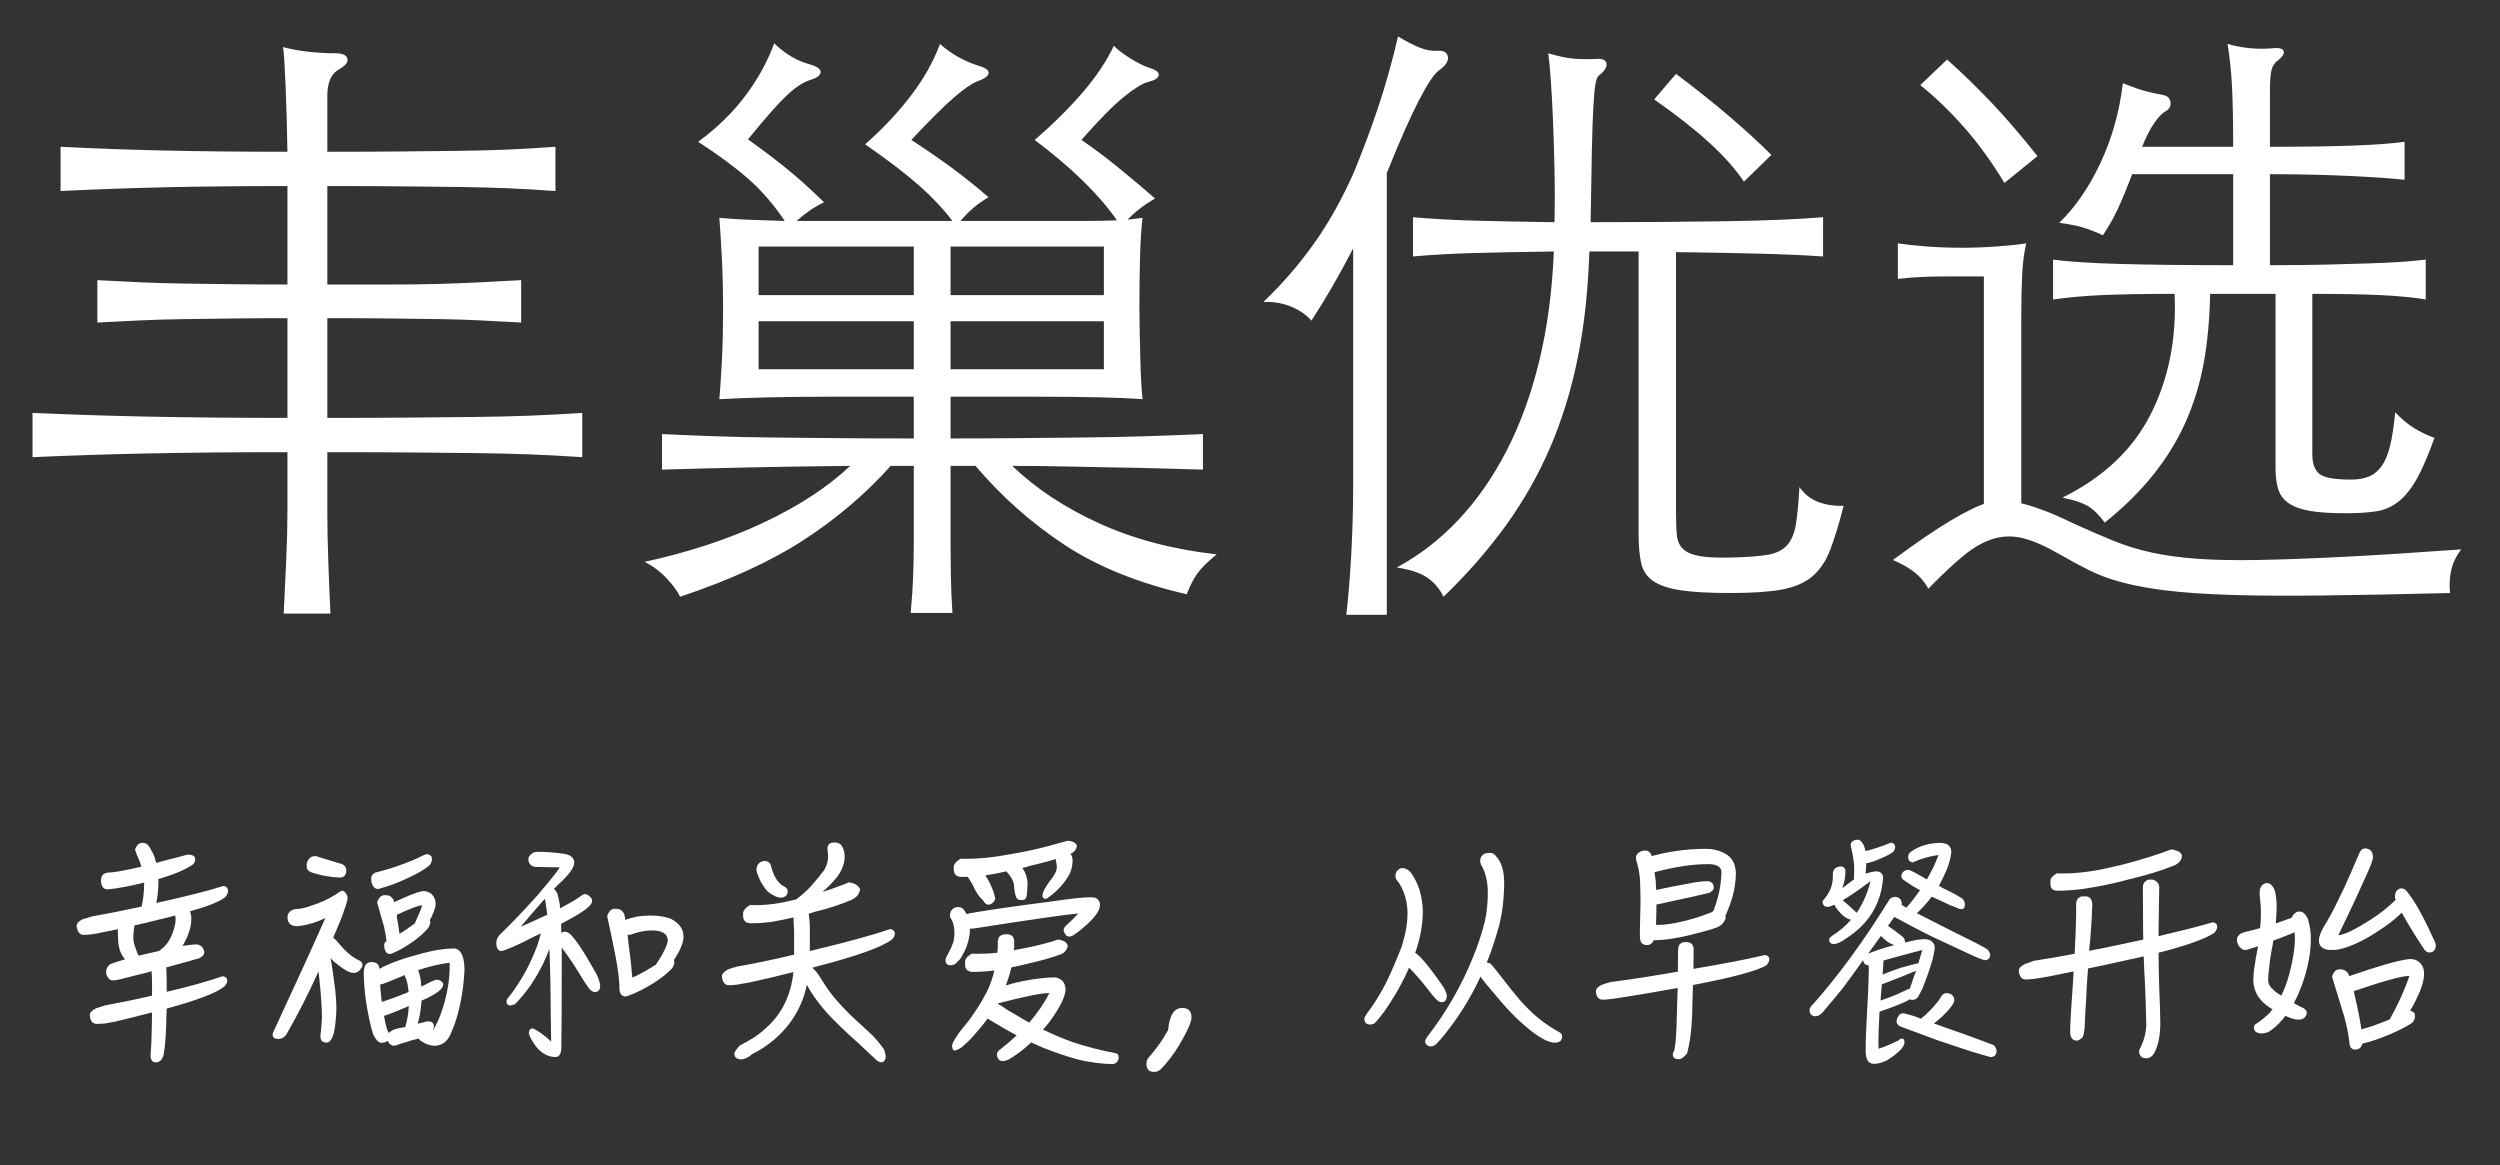 <?xml version="1.0"?>
<svg version="1.1" xmlns="http://www.w3.org/2000/svg" xmlns:xlink="http://www.w3.org/1999/xlink" width="353" height="164.509">
    <rect width="100%" height="100%" fill="#333333" stroke="none"/>
    <desc iVinci="yes" version="4.6" gridStep="20" showGrid="no" snapToGrid="no" codePlatform="0"/>
    <g id="Layer1" name="Layer 1" opacity="1">
        <g id="Shape1">
            <desc shapeID="1" type="0" basicInfo-basicType="0" basicInfo-roundedRectRadius="12" basicInfo-polygonSides="6" basicInfo-starPoints="5" bounding="rect(0,0,0,0)" text="" font-familyName="Helvetica" font-pixelSize="20" font-bold="0" font-underline="0" font-alignment="1" strokeStyle="0" markerStart="0" markerEnd="0" shadowEnabled="0" shadowOffsetX="0" shadowOffsetY="2" shadowBlur="4" shadowOpacity="160" blurEnabled="0" blurRadius="4" transform="matrix(1,0,0,1,246.606,-141.561)" pers-center="0,0" pers-size="0,0" pers-start="0,0" pers-end="0,0" locked="0" mesh="" flag=""/>
            <path id="shapePath1" d="M246.606,-141.561 Z" style="stroke:none;fill-rule:evenodd;fill:#ffffff;fill-opacity:1;"/>
        </g>
        <g id="Shape2">
            <desc shapeID="2" type="0" basicInfo-basicType="0" basicInfo-roundedRectRadius="12" basicInfo-polygonSides="6" basicInfo-starPoints="5" bounding="rect(0,0,0,0)" text="" font-familyName="Helvetica" font-pixelSize="20" font-bold="0" font-underline="0" font-alignment="1" strokeStyle="0" markerStart="0" markerEnd="0" shadowEnabled="0" shadowOffsetX="0" shadowOffsetY="2" shadowBlur="4" shadowOpacity="160" blurEnabled="0" blurRadius="4" transform="matrix(1,0,0,1,255.61,-114.549)" pers-center="0,0" pers-size="0,0" pers-start="0,0" pers-end="0,0" locked="0" mesh="" flag=""/>
            <path id="shapePath2" d="M255.61,-114.549 Z" style="stroke:none;fill-rule:evenodd;fill:#ffffff;fill-opacity:1;"/>
        </g>
        <g id="Shape3">
            <desc shapeID="3" type="2" basicInfo-basicType="0" basicInfo-roundedRectRadius="12" basicInfo-polygonSides="6" basicInfo-starPoints="5" bounding="rect(-176.8,-49.409,353.599,98.817)" text="丰巢优选" font-familyName="兰亭黑-繁" font-pixelSize="88" font-bold="0" font-underline="0" font-alignment="0" strokeStyle="0" markerStart="0" markerEnd="0" shadowEnabled="0" shadowOffsetX="0" shadowOffsetY="2" shadowBlur="4" shadowOpacity="160" blurEnabled="0" blurRadius="4" transform="matrix(1,0,0,1,176.2,50.66)" pers-center="0,0" pers-size="0,0" pers-start="0,0" pers-end="0,0" locked="0" mesh="" flag=""/>
            <path id="shapePath3" d="M40.587,44.926 C37.771,44.926 35.175,44.94 32.799,44.97 C30.423,44.999 28.179,45.028 26.067,45.058 C23.955,45.087 21.902,45.146 19.907,45.234 C17.913,45.322 15.859,45.424 13.747,45.542 L13.747,39.558 C15.859,39.675 17.913,39.778 19.907,39.866 C21.902,39.954 23.97,40.012 26.111,40.042 C28.253,40.071 30.497,40.1 32.843,40.13 C35.19,40.159 37.771,40.174 40.587,40.174 L40.587,26.27 C37.302,26.27 34.222,26.284 31.347,26.314 C28.473,26.343 25.744,26.387 23.163,26.446 C20.582,26.504 18.088,26.578 15.683,26.666 C13.278,26.754 10.902,26.856 8.555,26.974 L8.555,20.726 C10.902,20.843 13.278,20.946 15.683,21.034 C18.088,21.122 20.582,21.195 23.163,21.254 C25.744,21.312 28.473,21.356 31.347,21.386 C34.222,21.415 37.302,21.43 40.587,21.43 C40.529,17.91 40.441,14.771 40.323,12.014 C40.206,9.256 40.089,7.467 39.971,6.646 C41.027,6.939 42.23,7.159 43.579,7.306 C44.928,7.452 46.219,7.526 47.451,7.526 C48.331,7.526 48.859,7.76 49.035,8.23 C49.211,8.699 48.859,9.198 47.979,9.726 C47.334,10.078 46.879,10.576 46.615,11.222 C46.351,11.867 46.219,12.6 46.219,13.422 L46.219,21.43 C50.326,21.43 53.861,21.415 56.823,21.386 C59.786,21.356 62.47,21.327 64.875,21.298 C67.281,21.268 69.539,21.21 71.651,21.122 C73.763,21.034 76.022,20.902 78.427,20.726 L78.427,26.974 C76.022,26.798 73.763,26.666 71.651,26.578 C69.539,26.49 67.281,26.431 64.875,26.402 C62.47,26.372 59.786,26.343 56.823,26.314 C53.861,26.284 50.326,26.27 46.219,26.27 L46.219,40.174 C49.798,40.174 52.834,40.174 55.327,40.174 C57.821,40.174 60.065,40.144 62.059,40.086 C64.054,40.027 65.946,39.954 67.735,39.866 C69.525,39.778 71.475,39.675 73.587,39.558 L73.587,45.542 C71.475,45.424 69.525,45.322 67.735,45.234 C65.946,45.146 64.054,45.087 62.059,45.058 C60.065,45.028 57.821,44.999 55.327,44.97 C52.834,44.94 49.798,44.926 46.219,44.926 L46.219,59.006 C50.795,59.006 54.74,58.991 58.055,58.962 C61.37,58.932 64.376,58.903 67.075,58.874 C69.774,58.844 72.311,58.786 74.687,58.698 C77.063,58.61 79.571,58.478 82.211,58.302 L82.211,64.55 C79.571,64.374 77.063,64.242 74.687,64.154 C72.311,64.066 69.774,64.007 67.075,63.978 C64.376,63.948 61.37,63.919 58.055,63.89 C54.74,63.86 50.795,63.846 46.219,63.846 L46.219,72.294 C46.219,74.347 46.263,76.635 46.351,79.158 C46.439,81.68 46.542,84.174 46.659,86.638 L40.059,86.638 C40.176,84.232 40.294,81.754 40.411,79.202 C40.529,76.65 40.587,74.347 40.587,72.294 L40.587,63.846 C36.891,63.846 33.444,63.86 30.247,63.89 C27.05,63.919 23.985,63.963 21.051,64.022 C18.118,64.08 15.302,64.154 12.603,64.242 C9.904,64.33 7.235,64.432 4.595,64.55 L4.595,58.302 C7.235,58.419 9.904,58.522 12.603,58.61 C15.302,58.698 18.118,58.771 21.051,58.83 C23.985,58.888 27.05,58.932 30.247,58.962 C33.444,58.991 36.891,59.006 40.587,59.006 L40.587,44.926 M134.219,52.142 L155.867,52.142 L155.867,45.366 L134.219,45.366 L134.219,52.142 M129.027,45.366 L107.115,45.366 L107.115,52.142 L129.027,52.142 L129.027,45.366 M129.027,34.806 L107.115,34.806 L107.115,41.67 L129.027,41.67 L129.027,34.806 M134.219,41.67 L155.867,41.67 L155.867,34.806 L134.219,34.806 L134.219,41.67 M110.811,31.198 C109.227,28.851 107.496,26.856 105.619,25.214 C103.742,23.571 101.395,21.84 98.579,20.022 C101.219,18.086 103.434,15.93 105.223,13.554 C107.012,11.178 108.376,8.699 109.315,6.118 C110.899,7.643 112.6,8.64 114.419,9.11 C115.416,9.403 115.9,9.77 115.871,10.21 C115.842,10.65 115.328,11.016 114.331,11.31 C113.979,11.427 113.554,11.632 113.055,11.926 C112.556,12.219 111.97,12.674 111.295,13.29 C110.62,13.906 109.828,14.727 108.919,15.754 C108.01,16.78 106.91,18.086 105.619,19.67 C107.496,21.019 109.242,22.339 110.855,23.63 C112.468,24.92 114.302,26.563 116.355,28.558 C115.006,29.203 113.715,30.083 112.483,31.198 L134.483,31.198 C133.251,29.555 131.711,27.912 129.863,26.27 C128.015,24.627 125.448,22.662 122.163,20.374 C124.744,18.086 126.93,15.754 128.719,13.378 C130.508,11.002 131.843,8.611 132.723,6.206 C134.307,7.614 136.126,8.64 138.179,9.286 C139.176,9.579 139.646,9.931 139.587,10.342 C139.528,10.752 139,11.134 138.003,11.486 C137.24,11.779 136.17,12.512 134.791,13.686 C133.412,14.859 131.374,16.883 128.675,19.758 C130.67,21.048 132.547,22.339 134.307,23.63 C136.067,24.92 137.827,26.328 139.587,27.854 C138.12,28.675 136.8,29.79 135.627,31.198 L146.363,31.198 C148.944,31.198 151.144,31.198 152.963,31.198 C154.782,31.198 156.366,31.168 157.715,31.11 C155.192,27.472 151.32,23.688 146.099,19.758 C148.563,17.646 150.778,15.46 152.743,13.202 C154.708,10.943 156.219,8.699 157.275,6.47 C157.862,7.056 158.654,7.658 159.651,8.274 C160.648,8.89 161.499,9.315 162.203,9.55 C163.2,9.843 163.67,10.195 163.611,10.606 C163.552,11.016 163.054,11.339 162.115,11.574 C161.352,11.75 160.208,12.454 158.683,13.686 C157.158,14.918 155.163,16.942 152.699,19.758 C153.638,20.403 154.518,21.034 155.339,21.65 C156.16,22.266 156.967,22.896 157.759,23.542 C158.551,24.187 159.387,24.876 160.267,25.61 C161.147,26.343 162.086,27.15 163.083,28.03 C161.558,28.91 160.267,29.907 159.211,31.022 L161.323,30.758 C161.147,32.283 161.03,34.131 160.971,36.302 C160.912,38.472 160.883,40.848 160.883,43.43 C160.883,44.486 160.898,45.659 160.927,46.95 C160.956,48.24 160.986,49.502 161.015,50.734 C161.044,51.966 161.088,53.08 161.147,54.078 C161.206,55.075 161.264,55.838 161.323,56.366 C159.798,56.248 157.788,56.16 155.295,56.102 C152.802,56.043 149.854,56.014 146.451,56.014 L134.219,56.014 L134.219,61.91 C137.211,61.91 140.262,61.895 143.371,61.866 C146.48,61.836 149.575,61.807 152.655,61.778 C155.735,61.748 158.727,61.69 161.631,61.602 C164.535,61.514 167.278,61.411 169.859,61.294 L169.859,66.31 C167.747,66.251 165.679,66.192 163.655,66.134 C161.631,66.075 159.534,66.031 157.363,66.002 C155.192,65.972 152.934,65.928 150.587,65.87 C148.24,65.811 145.688,65.782 142.931,65.782 C146.216,68.95 150.294,71.648 155.163,73.878 C160.032,76.107 165.576,77.574 171.795,78.278 C170.563,79.275 169.668,80.155 169.111,80.918 C168.554,81.68 168.04,82.678 167.571,83.91 C160.707,82.326 154.943,79.994 150.279,76.914 C145.615,73.834 141.435,70.123 137.739,65.782 L134.219,65.782 L134.219,76.87 C134.219,78.219 134.234,79.715 134.263,81.358 C134.292,83 134.366,84.731 134.483,86.55 L128.587,86.55 C128.763,84.672 128.88,82.927 128.939,81.314 C128.998,79.7 129.027,78.219 129.027,76.87 L129.027,65.782 L125.771,65.782 C122.251,69.712 118.174,73.188 113.539,76.21 C108.904,79.231 103.067,81.915 96.027,84.262 C95.675,83.499 95.044,82.634 94.135,81.666 C93.226,80.698 92.184,79.92 91.011,79.334 C97.23,77.984 102.832,76.136 107.819,73.79 C112.806,71.443 116.883,68.774 120.051,65.782 C114.595,65.84 109.784,65.914 105.619,66.002 C101.454,66.09 97.406,66.192 93.475,66.31 L93.475,61.294 C95.998,61.411 98.52,61.514 101.043,61.602 C103.566,61.69 106.235,61.748 109.051,61.778 C111.867,61.807 114.903,61.836 118.159,61.866 C121.415,61.895 125.038,61.91 129.027,61.91 L129.027,56.014 L117.235,56.014 C114.243,56.014 111.398,56.043 108.699,56.102 C106,56.16 103.624,56.248 101.571,56.366 C101.688,55.075 101.806,53.315 101.923,51.086 C102.04,48.856 102.099,46.304 102.099,43.43 C102.099,42.315 102.084,41.156 102.055,39.954 C102.026,38.751 101.982,37.578 101.923,36.434 C101.864,35.29 101.806,34.219 101.747,33.222 C101.688,32.224 101.63,31.403 101.571,30.758 C102.803,30.875 104.138,30.963 105.575,31.022 C107.012,31.08 108.758,31.139 110.811,31.198 M246.243,25.654 C245.07,23.894 243.442,22.06 241.359,20.154 C239.276,18.247 236.68,16.208 233.571,14.038 L236.651,10.43 C239.467,12.542 242.004,14.566 244.263,16.502 C246.522,18.438 248.472,20.227 250.115,21.87 L246.243,25.654 M191.067,35.07 C190.128,36.888 189.16,38.663 188.163,40.394 C187.166,42.124 186.168,43.752 185.171,45.278 C184.467,44.456 183.514,43.796 182.311,43.298 C181.108,42.799 179.803,42.579 178.395,42.638 C181.035,40.115 183.411,37.372 185.523,34.41 C187.635,31.447 189.542,28.03 191.243,24.158 C191.771,22.867 192.328,21.444 192.915,19.89 C193.502,18.335 194.074,16.722 194.631,15.05 C195.188,13.378 195.702,11.691 196.171,9.99 C196.64,8.288 197.051,6.675 197.403,5.15 C198.576,5.854 199.603,6.382 200.483,6.734 C201.363,7.086 202.214,7.232 203.035,7.174 C203.856,7.115 204.326,7.394 204.443,8.01 C204.56,8.626 204.12,9.286 203.123,9.99 C202.478,10.459 201.554,11.852 200.351,14.17 C199.148,16.487 197.638,19.904 195.819,24.422 L195.819,86.814 L190.099,86.814 C190.392,84.291 190.627,81.402 190.803,78.146 C190.979,74.89 191.067,71.678 191.067,68.51 L191.067,35.07 M236.651,72.382 C236.651,73.731 236.695,74.816 236.783,75.638 C236.871,76.459 237.179,77.104 237.707,77.574 C238.235,78.043 239.042,78.366 240.127,78.542 C241.212,78.718 242.752,78.776 244.747,78.718 C246.859,78.659 248.502,78.527 249.675,78.322 C250.848,78.116 251.743,77.662 252.359,76.958 C252.975,76.254 253.386,75.256 253.591,73.966 C253.796,72.675 253.958,70.944 254.075,68.774 C254.779,69.771 255.674,70.475 256.759,70.886 C257.844,71.296 259.032,71.472 260.323,71.414 C259.678,73.936 259.047,76.004 258.431,77.618 C257.815,79.231 256.964,80.492 255.879,81.402 C254.794,82.311 253.356,82.927 251.567,83.25 C249.778,83.572 247.358,83.734 244.307,83.734 C241.315,83.734 238.968,83.602 237.267,83.338 C235.566,83.074 234.275,82.634 233.395,82.018 C232.515,81.402 231.958,80.551 231.723,79.466 C231.488,78.38 231.371,77.046 231.371,75.462 L231.371,35.51 L224.419,35.51 C224.243,40.966 223.7,45.952 222.791,50.47 C221.882,54.987 220.591,59.196 218.919,63.098 C217.247,66.999 215.164,70.68 212.671,74.142 C210.178,77.603 207.23,80.976 203.827,84.262 C203.24,83.088 202.463,82.179 201.495,81.534 C200.527,80.888 199.104,80.419 197.227,80.126 C200.395,78.424 203.284,76.195 205.895,73.438 C208.506,70.68 210.779,67.424 212.715,63.67 C214.651,59.915 216.191,55.691 217.335,50.998 C218.479,46.304 219.168,41.142 219.403,35.51 C214.944,35.568 211.16,35.642 208.051,35.73 C204.942,35.818 202.096,35.979 199.515,36.214 L199.515,30.67 C202.155,30.904 205.03,31.066 208.139,31.154 C211.248,31.242 215.032,31.315 219.491,31.374 C219.55,28.734 219.55,26.167 219.491,23.674 C219.432,21.18 219.359,18.878 219.271,16.766 C219.183,14.654 219.08,12.791 218.963,11.178 C218.846,9.564 218.728,8.347 218.611,7.526 C220.019,7.936 221.178,8.186 222.087,8.274 C222.996,8.362 224.126,8.376 225.475,8.318 C226.296,8.259 226.751,8.479 226.839,8.978 C226.927,9.476 226.56,10.048 225.739,10.694 C225.563,10.811 225.416,11.163 225.299,11.75 C225.182,12.336 225.079,13.392 224.991,14.918 C224.903,16.443 224.83,18.526 224.771,21.166 C224.712,23.806 224.654,27.208 224.595,31.374 C231.459,31.374 237.766,31.33 243.515,31.242 C249.264,31.154 253.899,30.963 257.419,30.67 L257.419,36.214 C254.896,36.038 251.919,35.906 248.487,35.818 C245.055,35.73 241.11,35.656 236.651,35.598 L236.651,72.382 M301.067,24.598 C300.304,26.592 299.63,28.22 299.043,29.482 C298.456,30.743 297.752,31.99 296.931,33.222 C295.934,32.752 294.995,32.386 294.115,32.122 C293.235,31.858 292.12,31.638 290.771,31.462 C293.059,29.232 295.01,26.387 296.623,22.926 C298.236,19.464 299.278,15.739 299.747,11.75 C300.92,12.219 301.918,12.571 302.739,12.806 C303.56,13.04 304.47,13.246 305.467,13.422 C306.054,13.539 306.391,13.876 306.479,14.434 C306.567,14.991 306.288,15.446 305.643,15.798 C305.232,16.032 304.734,16.575 304.147,17.426 C303.56,18.276 303.003,19.376 302.475,20.726 L315.323,20.726 C315.323,17.03 315.264,14.126 315.147,12.014 C315.03,9.902 314.824,7.966 314.531,6.206 C316.584,6.792 318.667,6.998 320.779,6.822 C321.776,6.704 322.334,6.836 322.451,7.218 C322.568,7.599 322.275,8.054 321.571,8.582 C321.16,8.875 320.882,9.315 320.735,9.902 C320.588,10.488 320.515,11.486 320.515,12.894 L320.515,20.726 C325.384,20.726 329.359,20.667 332.439,20.55 C335.519,20.432 337.88,20.256 339.523,20.022 L339.523,25.39 C338.056,25.214 335.592,25.038 332.131,24.862 C328.67,24.686 324.798,24.598 320.515,24.598 L320.515,37.446 C323.624,37.446 326.338,37.416 328.655,37.358 C330.972,37.299 333.011,37.24 334.771,37.182 C336.531,37.123 338.027,37.05 339.259,36.962 C340.491,36.874 341.576,36.771 342.515,36.654 L342.515,42.286 C340.755,41.992 338.628,41.787 336.135,41.67 C333.642,41.552 330.43,41.494 326.499,41.494 L326.499,64.11 C326.499,65.459 326.836,66.398 327.511,66.926 C328.186,67.454 329.667,67.718 331.955,67.718 C332.952,67.718 333.803,67.571 334.507,67.278 C335.211,66.984 335.812,66.486 336.311,65.782 C336.81,65.078 337.206,64.11 337.499,62.878 C337.792,61.646 338.027,60.091 338.203,58.214 C339.083,59.152 339.978,59.9 340.887,60.458 C341.796,61.015 342.75,61.47 343.747,61.822 C342.867,64.286 342.031,66.222 341.239,67.63 C340.447,69.038 339.582,70.108 338.643,70.842 C337.704,71.575 336.648,72.03 335.475,72.206 C334.302,72.382 332.894,72.47 331.251,72.47 C329.198,72.47 327.54,72.367 326.279,72.162 C325.018,71.956 324.006,71.604 323.243,71.106 C322.48,70.607 321.967,69.947 321.703,69.126 C321.439,68.304 321.307,67.307 321.307,66.134 L321.307,41.494 L312.067,41.494 C312.008,44.955 311.715,48.167 311.187,51.13 C310.659,54.092 309.808,56.894 308.635,59.534 C307.462,62.174 305.936,64.667 304.059,67.014 C302.182,69.36 299.894,71.619 297.195,73.79 C296.374,72.675 295.552,71.883 294.731,71.414 C293.91,70.944 292.736,70.563 291.211,70.27 C297.019,67.395 301.184,63.45 303.707,58.434 C306.23,53.418 307.344,47.771 307.051,41.494 C302.768,41.494 299.336,41.552 296.755,41.67 C294.174,41.787 291.886,41.992 289.891,42.286 L289.891,36.654 C292.003,36.947 295.142,37.152 299.307,37.27 C303.472,37.387 308.811,37.446 315.323,37.446 L315.323,24.598 L301.067,24.598 M280.123,39.03 C278.363,39.03 276.838,39.03 275.547,39.03 C274.256,39.03 273.142,39.044 272.203,39.074 C271.264,39.103 270.458,39.147 269.783,39.206 C269.108,39.264 268.507,39.323 267.979,39.382 L267.979,34.366 C269.152,34.542 270.531,34.688 272.115,34.806 C273.699,34.923 275.342,34.982 277.043,34.982 C278.627,34.982 280.24,34.923 281.883,34.806 C283.526,34.688 284.934,34.542 286.107,34.366 C285.814,35.539 285.623,36.991 285.535,38.722 C285.447,40.452 285.403,42.491 285.403,44.838 L285.403,71.062 C286.342,71.296 287.368,71.619 288.483,72.03 C289.598,72.44 291.006,73.056 292.707,73.878 C294.76,74.816 296.652,75.638 298.383,76.342 C300.114,77.046 301.918,77.603 303.795,78.014 C305.672,78.424 307.799,78.718 310.175,78.894 C312.551,79.07 315.426,79.128 318.799,79.07 C322.172,79.011 326.176,78.864 330.811,78.63 C335.446,78.395 341.019,78.043 347.531,77.574 C346.768,78.571 346.284,79.598 346.079,80.654 C345.874,81.71 345.83,82.736 345.947,83.734 C338.907,83.91 332.864,84.027 327.819,84.086 C322.774,84.144 318.462,84.115 314.883,83.998 C311.304,83.88 308.312,83.675 305.907,83.382 C303.502,83.088 301.419,82.707 299.659,82.238 C297.899,81.768 296.344,81.196 294.995,80.522 C293.646,79.847 292.208,79.07 290.683,78.19 C288.747,77.075 287.06,76.342 285.623,75.99 C284.186,75.638 282.792,75.667 281.443,76.078 C280.094,76.488 278.7,77.28 277.263,78.454 C275.826,79.627 274.168,81.182 272.291,83.118 C271.763,82.179 271.103,81.402 270.311,80.786 C269.519,80.17 268.507,79.598 267.275,79.07 C270.619,76.606 273.303,74.772 275.327,73.57 C277.351,72.367 278.95,71.56 280.123,71.15 L280.123,39.03 M283.027,25.83 C281.208,22.838 279.316,20.227 277.351,17.998 C275.386,15.768 273.318,13.774 271.147,12.014 L274.931,8.406 C277.16,10.4 279.287,12.468 281.311,14.61 C283.335,16.751 285.462,19.23 287.691,22.046 L283.027,25.83 Z" style="stroke:none;fill-rule:nonzero;fill:#ffffff;fill-opacity:1;"/>
        </g>
        <g id="Shape4">
            <desc shapeID="4" type="2" basicInfo-basicType="0" basicInfo-roundedRectRadius="12" basicInfo-polygonSides="6" basicInfo-starPoints="5" bounding="rect(-173.777,-24.072,347.553,48.145)" text="幸福和关爱，从早餐开始" font-familyName="翩翩体-简" font-pixelSize="30" font-bold="1" font-underline="0" font-alignment="1" strokeStyle="0" markerStart="0" markerEnd="0" shadowEnabled="0" shadowOffsetX="0" shadowOffsetY="2" shadowBlur="4" shadowOpacity="160" blurEnabled="0" blurRadius="4" transform="matrix(1,0,0,1,175.607,133.36)" pers-center="0,0" pers-size="0,0" pers-start="0,0" pers-end="0,0" locked="0" mesh="" flag=""/>
            <path id="shapePath4" d="M24.796,129.814 C24.796,130.054 24.766,130.264 24.736,130.474 C24.526,131.434 24.226,132.244 23.806,132.904 C23.506,133.384 23.146,133.744 22.786,134.014 C22.666,134.134 22.546,134.224 22.426,134.284 C21.376,134.524 20.416,134.734 19.576,134.944 C19.456,134.764 19.366,134.554 19.306,134.314 C18.976,133.534 18.826,132.934 18.826,132.514 C18.826,131.974 18.856,131.404 18.976,130.804 C18.976,130.774 18.946,130.744 18.946,130.684 C20.056,130.444 21.226,130.144 22.456,129.844 C23.236,129.664 24.016,129.454 24.736,129.274 C24.766,129.454 24.796,129.634 24.796,129.814 M21.406,137.134 C21.436,137.674 21.466,138.214 21.466,138.724 L21.466,140.584 C19.306,141.094 17.116,141.544 14.836,141.964 C14.326,142.144 13.906,142.264 13.546,142.384 C12.946,142.684 12.676,143.014 12.676,143.344 C12.736,144.154 13.066,144.574 13.666,144.574 C13.996,144.574 14.386,144.544 14.836,144.514 C15.136,144.454 15.646,144.364 16.306,144.244 C17.926,143.854 19.636,143.434 21.466,142.954 C21.466,143.734 21.436,144.424 21.436,145.054 C21.406,146.704 21.346,148.054 21.256,149.074 C21.286,149.674 21.526,150.004 22.006,150.004 C22.576,150.004 22.936,149.614 23.116,148.864 C23.296,147.844 23.416,146.404 23.476,144.544 C23.476,143.884 23.506,143.194 23.536,142.414 C27.886,141.214 30.586,140.194 31.666,139.294 C31.936,139.024 32.086,138.754 32.086,138.454 C32.086,138.334 32.056,138.244 32.026,138.184 C31.906,137.974 31.696,137.854 31.396,137.854 C29.506,138.514 26.896,139.264 23.536,140.044 L23.536,138.724 C23.536,138.004 23.506,137.314 23.476,136.594 C25.336,136.114 26.866,135.664 28.126,135.304 C28.606,135.064 28.846,134.794 28.846,134.434 C28.846,134.254 28.756,134.044 28.576,133.744 C28.336,133.504 28.066,133.384 27.826,133.354 C27.286,133.354 26.596,133.444 25.756,133.564 C25.816,133.504 25.876,133.384 25.966,133.234 C26.656,131.974 27.016,130.804 27.016,129.724 C27.016,129.364 26.956,129.034 26.836,128.674 C29.326,127.984 30.976,127.324 31.786,126.694 C32.056,126.394 32.206,126.064 32.206,125.764 C32.206,125.674 32.176,125.584 32.116,125.464 C31.996,125.224 31.816,125.104 31.516,125.104 C29.266,125.824 26.116,126.604 22.066,127.504 C22.246,126.664 22.366,125.674 22.366,124.504 L22.366,124.114 C22.606,124.054 22.876,123.994 23.176,123.874 C24.796,123.364 26.056,122.824 26.956,122.254 C27.196,122.134 27.406,121.924 27.526,121.654 C27.526,121.474 27.556,121.324 27.556,121.174 C27.466,120.844 27.106,120.664 26.506,120.664 C24.826,121.114 23.356,121.504 22.036,121.834 C21.886,121.114 21.676,120.544 21.376,120.094 C21.076,119.404 20.686,119.044 20.266,119.014 L19.996,119.014 C19.576,119.074 19.246,119.404 19.066,119.974 C19.186,120.274 19.246,120.484 19.306,120.664 C19.546,121.174 19.786,121.744 19.966,122.374 C17.536,122.944 15.946,123.214 15.226,123.214 C14.566,123.304 14.266,123.664 14.266,124.294 C14.266,125.164 14.596,125.584 15.256,125.584 C16.876,125.404 18.556,125.074 20.356,124.624 L20.356,124.864 C20.356,125.524 20.296,126.094 20.236,126.634 C20.176,127.054 20.116,127.534 19.996,128.014 C17.716,128.494 15.406,128.974 13.006,129.394 C12.466,129.574 12.046,129.694 11.686,129.784 C11.086,130.084 10.816,130.414 10.816,130.774 C10.936,131.584 11.266,132.004 11.806,132.004 C12.166,132.004 12.556,131.974 13.006,131.914 C13.306,131.884 13.846,131.794 14.596,131.614 C15.226,131.494 15.916,131.374 16.636,131.194 C16.636,131.914 16.666,132.634 16.726,133.294 C16.846,134.164 17.146,134.884 17.656,135.454 C16.816,135.694 16.096,135.934 15.556,136.144 C15.166,136.444 14.986,136.804 14.986,137.224 C14.986,137.494 15.046,137.734 15.196,137.944 C15.376,138.244 15.556,138.394 15.796,138.424 L16.126,138.424 C16.366,138.424 17.446,138.184 19.336,137.674 C20.026,137.524 20.716,137.344 21.406,137.134 M56.017,129.184 C57.907,128.284 59.107,127.834 59.617,127.834 C59.347,128.644 58.987,129.484 58.567,130.384 C57.937,130.864 57.217,131.374 56.407,131.854 C56.347,131.374 56.257,130.654 56.077,129.724 C56.047,129.544 56.017,129.364 56.017,129.184 M54.577,132.874 C54.367,132.994 54.247,133.204 54.247,133.444 C54.247,133.804 54.307,134.104 54.457,134.344 C54.607,134.584 54.787,134.704 55.027,134.704 C55.147,134.704 55.267,134.674 55.447,134.584 C56.347,134.224 57.277,133.684 58.297,132.964 C59.137,132.364 59.827,131.764 60.397,131.104 C60.607,130.834 60.727,130.564 60.757,130.264 C60.757,130.144 60.727,130.024 60.697,129.904 C60.757,129.784 60.847,129.634 60.937,129.454 C61.297,128.674 61.507,128.074 61.507,127.624 C61.507,127.024 61.297,126.574 60.907,126.214 C60.607,125.974 60.247,125.824 59.827,125.824 L59.677,125.824 C58.927,125.944 57.577,126.484 55.657,127.384 C55.657,127.324 55.627,127.234 55.597,127.114 C55.447,126.814 55.207,126.574 54.907,126.454 C54.727,126.424 54.547,126.394 54.307,126.394 C54.007,126.394 53.767,126.514 53.587,126.754 C53.407,126.994 53.287,127.204 53.257,127.444 C53.497,128.344 53.827,129.454 54.217,130.804 C54.397,131.584 54.517,132.274 54.577,132.874 M60.997,121.384 C60.997,121.264 60.967,121.114 60.937,120.964 C60.787,120.754 60.577,120.634 60.337,120.604 C60.187,120.604 60.037,120.664 59.887,120.724 C59.737,120.784 59.347,120.964 58.747,121.264 C57.637,121.744 56.437,122.194 55.147,122.614 C54.547,122.794 53.827,123.004 52.987,123.214 C52.627,123.394 52.417,123.664 52.417,124.024 C52.417,124.474 52.477,124.834 52.657,125.074 C52.837,125.374 53.047,125.524 53.347,125.524 C53.467,125.524 53.617,125.494 53.827,125.404 C55.057,125.074 56.377,124.564 57.757,123.904 C58.927,123.364 59.887,122.794 60.637,122.194 C60.847,121.924 60.967,121.654 60.997,121.384 M53.677,139.024 C54.037,138.964 55.057,138.574 56.677,137.884 C56.797,137.824 56.947,137.764 57.127,137.674 C57.127,137.734 57.157,137.794 57.157,137.794 C57.397,138.274 57.547,138.844 57.637,139.504 C57.637,139.684 57.667,139.894 57.697,140.074 C56.617,140.524 55.417,140.974 54.157,141.394 C54.067,141.424 53.977,141.454 53.917,141.454 C53.857,141.214 53.827,140.974 53.827,140.734 C53.767,140.194 53.707,139.624 53.677,139.024 M54.217,143.434 C54.397,143.374 54.577,143.314 54.787,143.254 C55.747,142.894 56.737,142.504 57.727,142.054 C57.667,143.044 57.517,144.034 57.217,145.024 C56.857,145.084 56.587,145.114 56.377,145.174 C55.807,145.294 55.417,145.414 55.237,145.594 C55.087,145.654 54.967,145.744 54.877,145.864 C54.817,145.714 54.727,145.564 54.667,145.384 C54.487,144.814 54.337,144.154 54.217,143.434 M54.787,146.944 C54.787,147.064 54.847,147.184 54.937,147.304 C55.147,147.514 55.357,147.634 55.597,147.664 C55.657,147.664 55.777,147.634 56.017,147.574 C56.377,147.424 56.737,147.304 57.127,147.214 C57.787,146.974 58.447,146.794 59.107,146.644 C59.167,146.764 59.317,146.884 59.557,147.064 C60.157,147.454 60.787,147.664 61.387,147.664 C62.377,147.634 63.097,147.124 63.577,146.134 C63.877,145.474 64.207,144.634 64.507,143.644 C65.107,141.574 65.467,139.354 65.587,137.014 C65.587,135.094 65.107,134.044 64.177,133.924 C62.857,133.924 61.417,134.134 59.857,134.554 C57.037,135.274 54.937,136.024 53.557,136.804 C53.557,136.174 53.167,135.844 52.417,135.844 C51.697,135.874 51.367,136.384 51.367,137.374 C51.367,138.394 51.457,139.714 51.667,141.304 C51.967,143.254 52.297,144.814 52.687,146.044 C53.077,146.824 53.467,147.244 53.827,147.244 C54.247,147.244 54.577,147.124 54.787,146.944 M58.987,144.544 C59.257,143.584 59.437,142.504 59.527,141.274 C59.707,141.214 59.887,141.124 60.097,141.034 C61.027,140.614 61.717,140.194 62.167,139.774 C62.437,139.504 62.587,139.234 62.587,138.964 C62.557,138.784 62.437,138.634 62.197,138.484 C62.017,138.394 61.867,138.334 61.687,138.334 C61.447,138.334 61.057,138.514 60.457,138.814 C60.157,138.994 59.827,139.144 59.497,139.294 C59.467,138.994 59.437,138.664 59.407,138.364 C59.317,137.854 59.197,137.404 59.047,136.984 C60.577,136.474 62.047,136.114 63.487,135.934 L63.487,136.804 C63.487,137.404 63.427,138.064 63.337,138.814 C63.037,140.764 62.557,142.474 61.927,143.974 C61.567,144.724 61.327,145.234 61.147,145.504 L61.117,145.504 C61.207,145.324 61.267,145.114 61.267,144.844 C61.267,144.604 61.117,144.394 60.877,144.274 C60.727,144.214 60.547,144.214 60.367,144.214 C60.247,144.214 60.037,144.274 59.797,144.364 C59.497,144.424 59.227,144.484 58.987,144.544 M41.617,128.374 C40.957,128.554 40.627,128.914 40.597,129.484 C40.597,130.354 41.047,130.774 41.977,130.774 C43.297,130.654 44.617,130.264 45.937,129.634 C44.377,133.174 41.947,138.484 38.677,145.534 C38.557,145.744 38.497,145.924 38.497,146.074 C38.497,146.464 38.737,146.674 39.247,146.704 C39.787,146.704 40.237,146.434 40.537,145.894 C41.917,143.494 43.417,140.584 44.977,137.164 C44.977,137.344 45.007,137.494 45.037,137.674 C45.307,140.224 45.457,142.204 45.457,143.614 C45.457,144.094 45.397,144.664 45.337,145.384 C45.277,145.804 45.247,146.104 45.247,146.344 C45.247,146.914 45.517,147.214 46.117,147.214 C46.537,147.214 46.867,146.794 47.107,145.984 C47.197,145.624 47.287,145.174 47.347,144.574 C47.437,143.854 47.497,143.104 47.497,142.324 C47.497,141.604 47.437,140.794 47.347,139.894 C47.167,138.484 46.987,137.164 46.807,135.964 C46.747,135.754 46.717,135.544 46.687,135.304 C46.957,135.604 47.257,135.904 47.617,136.144 C48.637,136.984 49.417,137.374 49.927,137.374 C50.167,137.374 50.377,137.314 50.557,137.194 C50.677,137.134 50.827,137.014 50.947,136.774 C51.067,136.654 51.157,136.504 51.187,136.324 C51.187,136.024 51.067,135.814 50.827,135.664 C49.837,135.244 48.817,134.404 47.767,133.114 C47.527,132.814 47.287,132.574 47.047,132.394 C47.347,131.674 47.677,130.894 48.037,130.054 C48.307,129.394 48.517,128.824 48.667,128.314 C48.937,127.594 49.087,127.024 49.087,126.664 C48.937,126.184 48.697,125.884 48.397,125.764 C48.217,125.764 47.887,125.944 47.407,126.304 C46.267,127.024 45.097,127.534 43.897,127.894 C43.177,128.194 42.427,128.344 41.617,128.374 M48.097,123.904 C48.577,123.874 48.847,123.574 48.907,123.004 C48.907,122.524 48.697,122.194 48.307,122.014 C46.867,121.594 45.637,121.204 44.587,120.874 C44.047,120.874 43.687,121.084 43.507,121.474 C43.357,121.654 43.297,121.924 43.297,122.254 C43.297,122.674 43.447,122.944 43.747,123.064 C43.987,123.214 44.587,123.394 45.517,123.604 C46.567,123.814 47.437,123.904 48.097,123.904 M73.528,130.864 C74.398,129.814 75.418,128.614 76.618,127.264 C76.708,127.144 76.828,127.024 76.948,126.904 C76.948,126.994 76.948,127.114 77.008,127.234 C77.098,127.894 77.188,128.524 77.278,129.154 C76.198,129.664 74.938,130.234 73.528,130.864 M78.208,125.524 C78.538,125.164 78.928,124.804 79.378,124.384 C80.518,123.274 81.088,122.404 81.088,121.774 C81.088,121.474 80.938,121.204 80.698,120.964 C80.398,120.724 79.948,120.574 79.348,120.514 C78.208,120.364 77.068,120.274 75.928,120.274 C75.508,120.274 75.148,120.424 74.878,120.724 C74.698,120.904 74.608,121.114 74.608,121.294 C74.608,121.894 74.908,122.254 75.508,122.404 C77.368,122.464 78.538,122.464 79.018,122.464 C78.898,122.824 77.818,124.144 75.838,126.484 C74.158,128.344 72.568,130.024 71.008,131.554 C70.528,131.974 70.258,132.334 70.168,132.604 C70.108,132.784 70.078,132.994 70.078,133.234 C70.078,133.684 70.228,134.014 70.498,134.224 C70.588,134.284 70.678,134.284 70.738,134.284 C70.918,134.284 71.218,134.194 71.578,134.044 C72.778,133.564 73.858,133.054 74.818,132.544 C75.328,132.304 75.838,132.034 76.378,131.794 C76.228,132.364 76.048,132.934 75.868,133.504 C75.388,134.794 74.848,135.994 74.248,137.104 C73.468,138.514 72.688,139.714 71.878,140.734 C71.638,140.974 71.518,141.184 71.518,141.424 C71.548,141.784 71.698,141.964 71.998,141.964 C72.148,141.964 72.298,141.934 72.478,141.874 C72.628,141.844 72.778,141.754 72.898,141.604 C73.588,140.884 74.248,140.074 74.908,139.144 C75.628,138.064 76.258,136.984 76.768,135.904 C77.068,135.244 77.338,134.614 77.578,133.984 C77.698,136.864 77.758,139.894 77.758,143.104 C77.788,144.484 77.818,145.804 77.818,147.064 C76.888,146.194 76.018,145.564 75.238,145.204 C74.848,145.234 74.668,145.474 74.668,145.924 C74.728,146.164 74.848,146.434 74.998,146.704 C75.898,148.384 77.068,149.254 78.448,149.254 C78.928,149.254 79.198,148.864 79.258,148.084 C79.288,146.224 79.318,142.174 79.318,135.904 L79.318,133.804 C80.188,134.944 81.028,136.174 81.838,137.524 C82.378,138.424 82.828,139.114 83.188,139.594 C83.458,139.924 83.728,140.074 83.998,140.074 C84.478,140.074 84.748,139.774 84.748,139.174 C84.688,138.574 84.448,137.914 84.028,137.194 C82.408,134.284 81.178,132.484 80.398,131.794 C80.278,131.734 80.128,131.644 79.978,131.584 C79.858,131.584 79.738,131.554 79.648,131.554 C79.528,131.584 79.378,131.644 79.258,131.734 C79.258,131.314 79.228,130.864 79.228,130.444 C80.428,129.814 81.448,129.244 82.228,128.734 C82.858,128.314 83.278,127.924 83.518,127.564 C83.578,127.444 83.608,127.324 83.608,127.144 C83.608,126.934 83.428,126.694 83.128,126.454 C82.948,126.334 82.768,126.244 82.528,126.244 C82.408,126.244 82.048,126.484 81.448,126.904 C80.908,127.264 80.098,127.714 79.078,128.254 C79.078,128.104 79.048,127.924 79.048,127.744 C78.958,127.204 78.838,126.694 78.718,126.214 C78.598,125.914 78.418,125.704 78.208,125.524 M95.158,135.544 C95.398,135.184 95.638,134.794 95.878,134.344 C96.298,133.504 96.508,132.844 96.508,132.304 C96.508,131.764 96.388,131.344 96.178,130.984 C95.878,130.504 95.398,130.084 94.768,129.754 C94.018,129.454 93.058,129.274 91.858,129.274 C91.168,129.274 90.508,129.334 89.908,129.424 C89.218,129.604 88.738,129.724 88.468,129.814 C88.408,129.874 88.378,129.904 88.318,129.934 C88.258,129.574 88.198,129.304 88.138,129.064 C87.958,128.734 87.748,128.494 87.448,128.374 C87.268,128.344 87.058,128.314 86.788,128.314 C86.488,128.314 86.278,128.434 86.098,128.674 C85.888,128.914 85.768,129.154 85.738,129.394 C86.068,130.864 86.458,132.724 86.908,135.004 C87.208,136.564 87.388,137.884 87.448,138.904 C87.448,138.964 87.448,139.024 87.478,139.084 C87.448,139.144 87.448,139.204 87.448,139.294 C87.448,139.744 87.508,140.074 87.628,140.314 C87.808,140.584 88.048,140.704 88.288,140.704 C88.378,140.704 88.528,140.674 88.738,140.584 C89.848,140.194 91.018,139.594 92.278,138.814 C93.298,138.184 94.168,137.494 94.858,136.774 C95.068,136.504 95.188,136.234 95.218,135.934 C95.218,135.814 95.188,135.664 95.158,135.544 M89.278,138.034 C89.218,137.134 89.068,135.574 88.768,133.414 C88.708,132.904 88.648,132.424 88.618,131.974 C88.678,132.004 88.798,132.004 88.948,132.004 C90.088,131.584 91.108,131.374 92.008,131.374 C93.508,131.374 94.288,131.854 94.288,132.814 C94.288,133.054 94.138,133.504 93.838,134.134 C93.478,134.854 93.058,135.574 92.578,136.234 C91.738,136.774 90.838,137.284 89.848,137.794 C89.668,137.854 89.458,137.944 89.278,138.034 M111.228,125.854 C111.228,125.524 111.018,125.284 110.598,125.104 C109.758,124.624 109.188,123.634 108.828,122.104 C108.648,121.744 108.378,121.564 107.958,121.564 C107.208,121.654 106.818,122.074 106.818,122.854 C106.818,122.974 106.878,123.214 106.998,123.514 C107.238,124.174 107.538,124.774 107.898,125.254 C108.228,125.764 108.648,126.154 109.158,126.394 C109.578,126.634 109.938,126.754 110.268,126.754 C110.508,126.754 110.748,126.664 110.988,126.484 C111.138,126.334 111.228,126.124 111.228,125.854 M116.838,119.824 C116.838,119.944 116.838,120.064 116.868,120.154 C116.898,120.454 116.928,120.724 116.928,120.964 C116.928,121.654 116.718,122.284 116.358,122.884 C115.938,123.454 115.398,124.114 114.708,124.894 C114.258,125.434 113.808,125.854 113.388,126.214 C113.028,126.514 112.728,126.784 112.458,126.964 C112.338,127.024 112.248,127.054 112.128,127.054 C110.178,127.564 108.378,127.804 106.728,127.804 C106.428,127.804 106.158,127.804 105.918,127.774 C105.378,128.074 105.048,128.434 104.928,128.824 L104.928,129.334 C104.928,129.934 105.228,130.264 105.828,130.354 L106.578,130.354 C107.418,130.354 108.258,130.264 109.098,130.144 C110.058,129.964 111.048,129.784 112.038,129.544 C112.068,130.204 112.098,130.834 112.128,131.434 L112.128,134.794 C109.518,135.424 106.848,135.994 104.118,136.474 C103.578,136.624 103.128,136.744 102.828,136.864 C102.228,137.194 101.928,137.524 101.928,137.854 C102.018,138.694 102.348,139.114 102.918,139.114 C103.248,139.114 103.638,139.084 104.118,139.024 C104.478,138.964 105.108,138.844 105.978,138.694 C107.898,138.274 109.938,137.794 112.038,137.254 C111.678,140.554 110.388,143.194 108.138,145.174 C107.238,146.044 106.008,146.854 104.448,147.634 C103.938,148.204 103.698,148.564 103.698,148.744 C103.698,149.254 103.968,149.524 104.568,149.584 C105.108,149.584 105.678,149.314 106.218,148.834 C107.448,148.234 108.528,147.484 109.488,146.644 C111.828,144.574 113.298,142.054 113.928,139.054 C114.918,140.884 116.358,142.714 118.218,144.514 C119.178,145.474 120.198,146.404 121.278,147.364 C122.058,148.084 122.838,148.834 123.648,149.584 C123.918,149.854 124.188,150.004 124.488,150.004 C124.848,149.914 125.028,149.674 125.058,149.254 C125.058,148.924 124.968,148.564 124.818,148.174 C124.338,147.484 123.798,146.824 123.198,146.194 C122.238,145.294 121.608,144.724 121.308,144.454 C120.198,143.464 119.238,142.504 118.398,141.544 C117.558,140.644 116.748,139.534 115.938,138.214 C115.518,137.494 115.098,136.984 114.678,136.624 C114.798,136.624 114.948,136.594 115.068,136.534 C120.888,135.034 124.518,133.744 125.928,132.664 C126.198,132.394 126.348,132.124 126.348,131.824 C126.348,131.704 126.318,131.584 126.288,131.524 C126.138,131.314 125.928,131.194 125.688,131.194 C123.018,132.094 119.268,133.114 114.468,134.254 C114.438,134.254 114.408,134.284 114.348,134.284 L114.348,131.194 C114.348,130.354 114.288,129.604 114.198,129.004 C114.438,128.944 114.678,128.884 114.978,128.764 C116.988,128.284 118.728,127.714 120.228,127.054 C120.588,126.904 120.918,126.664 121.158,126.334 C121.338,126.034 121.428,125.794 121.428,125.614 C121.428,125.374 121.218,125.134 120.798,124.864 C120.438,124.684 120.078,124.594 119.778,124.594 C119.538,124.714 119.238,124.864 118.878,124.984 C117.918,125.344 117.018,125.674 116.118,125.944 C116.838,125.344 117.498,124.684 118.128,123.904 C118.878,122.944 119.268,121.954 119.268,120.934 C119.268,120.334 119.118,119.794 118.818,119.374 C118.638,119.104 118.278,118.954 117.768,118.954 C117.138,118.984 116.838,119.284 116.838,119.824 M136.959,131.254 L136.959,131.134 C137.199,131.134 137.529,131.104 137.889,131.044 C145.569,129.844 150.369,129.154 152.259,128.974 C151.779,129.514 151.239,130.054 150.639,130.594 C150.339,130.834 150.189,131.104 150.189,131.344 C150.189,131.524 150.249,131.674 150.399,131.854 C150.519,132.124 150.729,132.244 150.999,132.244 C151.239,132.244 151.509,132.124 151.839,131.854 C152.079,131.704 152.289,131.524 152.529,131.344 C154.389,129.844 155.319,128.674 155.319,127.774 C155.319,127.294 155.079,126.964 154.629,126.754 C154.449,126.724 154.239,126.694 154.029,126.694 C153.009,126.694 151.269,126.874 148.869,127.234 C143.709,127.894 139.779,128.464 137.139,128.914 C136.929,128.974 136.689,129.004 136.449,129.064 C136.329,128.764 136.149,128.494 135.969,128.314 C135.789,128.164 135.519,128.074 135.219,128.074 C134.919,128.104 134.709,128.194 134.559,128.314 C134.259,128.554 134.139,128.884 134.139,129.334 C134.139,129.454 134.199,129.634 134.379,129.874 C134.619,130.354 134.769,130.984 134.769,131.764 C134.769,132.184 134.709,132.634 134.589,133.084 C134.379,133.684 134.109,134.254 133.809,134.794 C133.629,135.094 133.509,135.364 133.509,135.544 C133.509,136.024 133.719,136.264 134.169,136.294 C134.619,136.294 134.949,136.144 135.129,135.844 C135.369,135.664 135.579,135.424 135.759,135.124 C136.059,134.614 136.329,134.074 136.539,133.504 C136.809,132.664 136.959,131.914 136.959,131.254 M151.149,120.544 C151.419,120.454 151.629,120.304 151.809,120.064 C151.959,119.824 152.049,119.614 152.049,119.434 C152.049,119.254 151.869,119.074 151.569,118.894 C151.269,118.774 150.999,118.714 150.759,118.714 C150.489,118.804 150.159,118.894 149.769,118.984 C147.129,119.764 144.669,120.304 142.359,120.664 C140.199,121.084 138.219,121.264 136.389,121.264 C136.119,121.264 135.879,121.264 135.669,121.234 C135.129,121.534 134.799,121.864 134.679,122.254 L134.679,122.794 C134.679,123.394 134.979,123.724 135.579,123.814 L136.659,123.814 C136.899,124.204 137.109,124.534 137.289,124.834 C137.769,125.914 138.249,126.664 138.789,127.084 C138.999,127.534 139.269,127.744 139.599,127.744 C139.839,127.744 140.079,127.594 140.289,127.354 C140.439,127.174 140.529,127.024 140.529,126.844 C140.469,126.664 140.409,126.394 140.349,126.094 C139.989,125.104 139.599,124.264 139.119,123.604 C140.109,123.454 141.099,123.274 142.089,123.034 C142.689,123.664 143.049,124.264 143.169,124.864 C143.229,125.824 143.349,126.394 143.469,126.634 C143.529,126.814 143.649,126.934 143.769,126.994 C143.829,127.054 143.949,127.084 144.129,127.084 C144.309,127.084 144.459,127.084 144.579,127.054 C144.789,126.994 144.909,126.784 144.969,126.484 C145.029,125.914 145.089,125.374 145.089,124.864 C145.089,123.964 144.819,123.184 144.339,122.554 C144.699,122.494 145.059,122.374 145.449,122.254 C146.709,121.954 147.939,121.654 149.079,121.294 C149.079,121.384 149.079,121.474 149.109,121.594 C149.169,121.924 149.229,122.194 149.229,122.404 C149.229,122.854 149.019,123.334 148.659,123.844 C147.669,125.104 147.189,125.974 147.189,126.454 C147.189,126.634 147.249,126.784 147.399,126.844 C147.459,126.904 147.519,126.904 147.639,126.904 C147.759,126.904 147.909,126.844 148.029,126.694 C148.269,126.574 148.629,126.274 149.169,125.794 C150.039,124.954 150.669,124.114 151.089,123.274 C151.329,122.704 151.449,122.104 151.449,121.444 C151.449,121.084 151.329,120.784 151.149,120.544 M135.759,147.904 C136.119,147.604 136.599,147.154 137.169,146.584 C138.009,145.654 138.789,144.724 139.449,143.824 C140.229,144.274 141.039,144.754 141.819,145.234 C142.359,145.534 142.929,145.864 143.559,146.194 C142.779,146.914 141.909,147.664 140.979,148.384 C140.829,148.564 140.769,148.744 140.769,148.894 C140.799,149.464 141.039,149.764 141.489,149.824 C141.849,149.824 142.149,149.734 142.449,149.584 C143.169,149.164 143.949,148.624 144.819,147.904 C145.059,147.694 145.299,147.454 145.599,147.184 C146.139,147.424 146.679,147.694 147.279,147.934 C149.079,148.654 150.729,149.194 152.259,149.614 C153.069,149.824 153.969,149.974 154.929,150.094 C155.679,150.184 156.369,150.244 156.999,150.244 C157.329,150.244 157.539,150.154 157.659,150.004 C157.839,149.824 157.959,149.614 157.959,149.314 C157.959,148.984 157.809,148.774 157.539,148.714 C155.319,148.294 153.279,147.754 151.479,147.154 C149.979,146.614 148.599,146.014 147.279,145.384 C147.519,145.084 147.789,144.784 148.089,144.424 C149.619,142.354 150.399,140.794 150.459,139.774 C150.429,138.754 149.949,138.184 149.019,138.004 C147.729,138.004 146.169,138.184 144.369,138.544 C143.469,138.724 142.689,138.934 142.029,139.144 C142.329,138.334 142.599,137.494 142.809,136.594 C143.589,136.444 144.399,136.264 145.179,136.054 C146.919,135.664 148.449,135.244 149.739,134.764 C150.099,134.644 150.339,134.434 150.519,134.164 C150.669,133.924 150.759,133.714 150.759,133.534 C150.759,133.324 150.579,133.114 150.249,132.904 C149.919,132.754 149.619,132.664 149.379,132.664 C149.169,132.724 148.899,132.814 148.599,132.934 C146.709,133.474 144.909,133.864 143.169,134.164 C143.169,134.044 143.199,133.894 143.199,133.774 L143.199,132.784 C143.139,132.214 142.779,131.914 142.119,131.914 C141.279,131.914 140.889,132.274 140.889,132.994 L140.889,133.894 C140.859,134.104 140.829,134.314 140.829,134.524 C139.839,134.644 138.909,134.674 138.009,134.674 C137.739,134.674 137.499,134.674 137.259,134.644 C136.689,134.944 136.359,135.304 136.269,135.664 L136.269,136.204 C136.269,136.804 136.569,137.134 137.169,137.224 L137.829,137.224 C138.549,137.224 139.269,137.164 140.019,137.074 C140.139,137.074 140.259,137.044 140.409,137.014 C140.169,138.094 139.779,139.174 139.269,140.194 C138.309,141.994 137.289,143.524 136.209,144.844 C135.639,145.504 135.189,146.134 134.829,146.734 C134.559,147.154 134.439,147.454 134.439,147.694 C134.439,148.114 134.559,148.324 134.859,148.324 C135.099,148.294 135.399,148.144 135.759,147.904 M145.329,144.394 C144.729,144.064 144.099,143.704 143.469,143.314 C142.749,142.924 142.059,142.504 141.399,142.024 C141.189,141.934 141.009,141.814 140.859,141.694 C144.519,140.734 146.949,140.224 148.179,140.224 C147.429,141.664 146.469,143.074 145.329,144.394 M168.24,143.644 C168.24,142.774 167.789,142.324 166.919,142.324 C165.779,142.324 165.119,143.374 164.939,145.444 C164.16,146.854 163.259,148.114 162.27,149.224 C161.999,149.494 161.88,149.824 161.88,150.184 C161.88,150.964 162.24,151.354 162.959,151.354 C163.349,151.354 163.679,151.204 163.979,150.904 C164.88,149.974 165.719,148.864 166.499,147.574 C167.639,145.654 168.24,144.334 168.24,143.644 M198.95,136.624 C199.79,137.464 200.6,138.394 201.38,139.384 C201.92,140.104 202.37,140.674 202.73,141.034 C203.03,141.364 203.3,141.514 203.54,141.514 C204.02,141.514 204.29,141.214 204.29,140.584 C204.23,140.104 203.99,139.594 203.57,139.024 C201.92,136.624 200.69,135.154 199.91,134.584 C199.88,134.584 199.85,134.554 199.82,134.554 C200.54,132.514 200.9,130.564 200.9,128.734 C200.9,127.774 200.75,126.754 200.45,125.704 C200.18,124.864 199.82,124.114 199.4,123.484 C199.22,123.184 199.01,122.944 198.77,122.824 C198.62,122.704 198.44,122.644 198.2,122.584 L197.87,122.584 C197.3,122.764 197.03,123.154 197.03,123.754 C197.03,123.994 197.21,124.294 197.57,124.714 C198.35,125.974 198.74,127.414 198.74,128.974 C198.74,130.354 198.47,131.884 197.93,133.624 C197.21,135.484 196.49,137.164 195.77,138.664 C194.87,140.434 193.91,141.934 192.95,143.194 C192.74,143.494 192.65,143.704 192.65,143.824 C192.65,144.364 192.92,144.664 193.46,144.664 C193.82,144.664 194.09,144.544 194.27,144.304 C194.93,143.584 195.62,142.654 196.34,141.514 C197.33,139.984 198.17,138.424 198.86,136.864 C198.89,136.804 198.92,136.744 198.95,136.624 M219.35,147.214 L219.8,147.214 C220.28,147.124 220.52,146.884 220.58,146.464 C220.58,146.104 220.46,145.894 220.22,145.774 C219.11,145.144 218.21,144.544 217.49,143.974 C216.14,142.924 214.73,141.454 213.26,139.564 L211.19,136.924 C210.89,136.534 210.62,136.234 210.44,136.054 C210.29,135.994 210.11,135.934 209.93,135.904 C209.99,135.754 210.08,135.574 210.14,135.394 C210.71,133.954 211.22,132.334 211.7,130.594 C212.15,128.794 212.39,126.724 212.39,124.384 C212.33,122.824 211.97,121.684 211.31,120.994 C211.1,120.664 210.83,120.484 210.5,120.424 C210.2,120.424 209.96,120.454 209.78,120.484 C209.27,120.664 209,121.054 209,121.624 C209.06,121.954 209.12,122.164 209.24,122.284 C209.78,123.304 210.08,124.564 210.08,126.064 C210.08,127.504 209.93,128.914 209.63,130.234 C209.15,132.034 208.61,133.684 207.98,135.184 C206.36,139.174 204.26,142.834 201.68,146.194 C201.38,146.554 201.23,146.854 201.23,147.064 C201.23,147.214 201.29,147.364 201.47,147.544 C201.59,147.664 201.8,147.754 202.04,147.754 C202.28,147.754 202.52,147.634 202.76,147.454 C203.54,146.674 204.59,145.384 205.85,143.554 C207.05,141.784 208.13,139.894 209.06,137.884 C209.24,138.184 209.48,138.514 209.81,138.904 L212.12,141.634 C213.47,143.194 214.73,144.394 215.93,145.354 C217.34,146.494 218.48,147.124 219.35,147.214 M241.391,126.064 C241.781,125.824 241.991,125.584 241.991,125.344 C241.991,125.194 241.931,124.984 241.811,124.714 C241.571,124.534 241.361,124.444 241.151,124.414 C240.731,124.414 240.161,124.474 239.471,124.564 C237.011,125.014 235.121,125.374 233.861,125.674 C233.831,125.254 233.801,124.864 233.801,124.474 C233.741,124.024 233.681,123.574 233.621,123.154 C236.441,122.404 238.961,122.014 241.181,122.014 C242.441,122.014 243.071,122.404 243.071,123.184 C243.071,123.604 243.011,124.204 242.921,124.984 C242.741,126.154 242.411,127.384 241.931,128.644 C241.841,128.704 241.721,128.764 241.571,128.854 C240.041,129.454 238.661,129.874 237.401,130.144 C236.171,130.444 235.061,130.594 234.041,130.594 L233.831,130.594 C233.861,129.364 233.891,128.404 233.891,127.714 C234.251,127.654 234.761,127.564 235.451,127.384 C238.031,126.844 240.011,126.394 241.391,126.064 M233.231,120.874 C233.171,120.694 233.081,120.544 232.991,120.424 C232.811,120.214 232.601,120.094 232.301,120.094 C232.031,120.094 231.791,120.154 231.581,120.274 C231.161,120.484 230.981,120.814 230.981,121.264 C231.341,122.404 231.551,123.484 231.581,124.504 C231.611,125.284 231.641,126.274 231.641,127.534 C231.641,127.954 231.611,128.794 231.581,130.054 C231.551,130.954 231.551,131.674 231.551,132.214 C231.551,133.054 231.881,133.444 232.541,133.444 C232.961,133.444 233.291,133.234 233.531,132.754 L233.801,132.754 C234.311,132.754 234.851,132.694 235.421,132.634 C236.741,132.454 237.971,132.214 239.171,131.884 C240.431,131.584 241.541,131.284 242.501,130.924 C242.861,130.744 243.161,130.534 243.371,130.234 C243.551,129.964 243.671,129.724 243.671,129.514 C243.671,129.454 243.641,129.394 243.611,129.334 C244.031,128.434 244.391,127.474 244.661,126.514 C244.931,125.494 245.081,124.444 245.111,123.394 C245.111,122.824 244.991,122.314 244.811,121.834 C244.511,121.204 244.061,120.754 243.461,120.454 C242.711,120.064 241.841,119.854 240.881,119.854 C239.321,119.854 237.821,119.974 236.321,120.214 C235.151,120.394 234.131,120.634 233.231,120.874 M249.821,135.454 C249.821,135.334 249.791,135.214 249.761,135.154 C249.641,134.974 249.431,134.854 249.161,134.854 C246.701,135.454 243.371,136.084 239.111,136.804 C239.111,135.814 239.141,134.914 239.141,134.104 C239.141,133.444 238.841,133.084 238.241,133.024 L237.851,133.024 C237.251,133.084 236.951,133.444 236.951,134.104 C236.921,135.274 236.921,136.294 236.921,137.194 C233.861,137.734 230.681,138.244 227.411,138.664 C226.871,138.814 226.481,138.934 226.181,139.054 C225.611,139.324 225.341,139.624 225.341,139.984 C225.401,140.764 225.731,141.154 226.301,141.154 C226.601,141.154 226.961,141.124 227.411,141.064 C227.771,141.034 228.371,140.944 229.271,140.794 C231.671,140.434 234.191,139.984 236.891,139.504 C236.861,140.494 236.831,141.064 236.831,141.184 C236.771,143.944 236.711,145.894 236.591,147.124 C236.531,147.514 236.471,147.934 236.411,148.384 C236.261,148.504 236.201,148.684 236.201,148.894 C236.201,149.314 236.471,149.554 237.011,149.554 C237.401,149.554 237.791,149.284 238.211,148.744 C238.391,148.114 238.541,147.364 238.661,146.524 C238.781,145.714 238.871,144.664 238.931,143.344 C238.961,141.844 238.991,140.404 239.051,139.084 C244.571,138.034 248.021,137.104 249.401,136.324 C249.671,136.024 249.821,135.754 249.821,135.454 M260.131,125.404 C260.431,124.624 260.581,123.784 260.581,122.914 C260.521,122.584 260.341,122.404 260.011,122.344 C259.351,122.344 258.961,122.614 258.811,123.154 L258.781,124.144 C258.721,125.224 258.241,126.244 257.341,127.234 C257.341,127.774 257.581,128.044 258.061,128.044 C258.301,128.044 258.601,127.924 259.021,127.744 C259.141,128.044 259.411,128.434 259.891,128.944 C260.341,129.424 260.821,129.754 261.361,129.874 C260.611,130.744 259.711,131.494 258.661,132.154 C258.391,132.394 258.271,132.544 258.271,132.664 C258.271,133.024 258.451,133.234 258.811,133.294 L259.081,133.294 C259.561,133.204 260.101,132.934 260.701,132.484 C263.851,130.474 265.591,127.654 265.891,124.024 C265.891,123.454 265.621,123.124 265.081,123.034 C264.601,123.034 264.031,123.154 263.431,123.364 C263.461,122.914 263.491,122.434 263.521,121.894 C264.181,121.774 264.901,121.534 265.651,121.174 C266.311,120.904 266.881,120.604 267.331,120.274 C267.481,120.094 267.571,119.884 267.601,119.644 C267.601,119.524 267.571,119.404 267.541,119.314 C267.421,119.134 267.271,119.014 267.031,118.984 C266.911,118.984 266.821,119.044 266.701,119.104 C266.611,119.134 266.401,119.224 266.071,119.344 C265.411,119.584 264.721,119.824 263.971,120.034 C263.821,120.094 263.641,120.124 263.401,120.154 C263.311,119.674 263.161,119.284 262.921,118.954 C262.741,118.714 262.531,118.564 262.291,118.564 C261.661,118.624 261.331,118.864 261.301,119.344 C261.631,120.664 261.811,121.744 261.811,122.584 C261.811,123.124 261.781,123.664 261.781,124.174 C261.751,124.204 261.721,124.234 261.691,124.234 C261.091,124.684 260.581,125.074 260.131,125.404 M260.191,127.114 C261.181,126.544 262.501,125.644 264.121,124.414 C263.701,126.094 263.041,127.594 262.171,128.884 C261.331,128.104 260.671,127.534 260.191,127.114 M265.951,135.754 C265.951,135.694 265.921,135.664 265.921,135.634 C267.331,135.214 269.161,134.734 271.441,134.134 C271.261,134.734 271.051,135.364 270.871,136.024 C270.451,136.084 269.641,136.294 268.381,136.654 C267.301,137.014 266.431,137.344 265.831,137.614 C265.861,137.044 265.891,136.414 265.951,135.754 M263.851,136.294 C263.851,136.534 263.881,136.744 263.881,136.924 C263.851,138.694 263.761,140.794 263.611,143.254 C263.491,145.144 263.431,146.914 263.431,148.534 C263.461,149.644 263.851,150.214 264.601,150.214 C265.171,150.214 265.771,150.034 266.401,149.734 C267.181,149.284 267.871,148.744 268.441,148.144 C268.741,147.784 268.921,147.454 268.921,147.184 C268.921,146.854 268.801,146.674 268.591,146.644 C268.411,146.644 268.231,146.704 268.111,146.884 C267.091,147.394 266.131,147.784 265.291,148.084 C265.231,147.904 265.231,147.574 265.231,147.094 C265.231,145.984 265.291,144.634 265.381,143.044 C265.381,142.984 265.381,142.894 265.411,142.834 C265.441,142.834 265.471,142.834 265.531,142.804 C266.671,142.414 267.811,141.994 268.891,141.514 C269.191,141.394 269.431,141.244 269.671,141.094 C269.731,141.154 269.821,141.184 270.001,141.184 C270.331,141.184 270.601,141.064 270.811,140.794 C270.961,140.554 271.171,140.134 271.441,139.594 C271.981,138.274 272.461,136.894 272.881,135.484 C273.061,134.704 273.181,134.104 273.181,133.744 C273.181,133.414 273.001,133.114 272.641,132.814 C272.341,132.694 272.071,132.604 271.771,132.604 C271.441,132.604 271.051,132.664 270.571,132.724 C270.001,132.844 269.461,132.964 268.951,133.084 C268.951,133.084 268.981,133.054 268.981,132.994 C268.981,132.664 268.861,132.424 268.621,132.244 C267.721,131.524 267.061,131.044 266.581,130.744 C266.851,130.354 267.151,129.934 267.481,129.454 C267.601,129.544 267.751,129.634 267.961,129.724 C269.611,130.624 271.171,131.434 272.611,132.154 L277.231,134.314 C278.461,134.914 279.361,135.304 279.931,135.484 C280.021,135.544 280.111,135.574 280.231,135.574 C280.741,135.574 281.011,135.304 281.011,134.764 C280.981,134.554 280.861,134.344 280.681,134.104 C280.441,133.924 280.171,133.774 279.871,133.624 C278.911,133.084 277.621,132.454 276.031,131.674 C273.811,130.534 272.041,129.634 270.661,128.944 C271.381,128.284 272.101,127.504 272.761,126.604 C273.271,126.844 273.781,127.084 274.321,127.324 C275.041,127.684 275.731,127.984 276.331,128.194 C276.571,128.314 276.781,128.374 276.931,128.374 L277.081,128.374 C277.321,128.314 277.441,128.074 277.441,127.714 C277.441,127.414 277.321,127.144 277.081,126.874 C276.421,126.454 275.671,126.034 274.891,125.674 C274.501,125.494 274.141,125.314 273.781,125.074 C274.171,124.354 274.561,123.544 274.921,122.704 C275.311,121.624 275.521,120.784 275.521,120.214 C275.521,119.794 275.311,119.464 274.951,119.224 C274.681,119.104 274.321,119.014 273.871,119.014 C272.221,119.074 270.901,119.494 269.911,120.214 C269.581,120.394 269.431,120.664 269.431,120.994 C269.431,121.444 269.641,121.714 270.091,121.774 C271.261,121.234 272.461,120.904 273.721,120.724 C273.301,121.894 272.731,123.034 272.071,124.174 C271.741,123.994 271.381,123.784 271.021,123.574 C270.601,123.334 270.241,123.124 269.941,123.004 C269.791,122.914 269.641,122.854 269.461,122.824 C269.281,122.824 269.161,122.854 269.071,122.884 C268.921,122.944 268.801,123.034 268.681,123.154 C268.531,123.334 268.471,123.514 268.471,123.664 C268.471,123.784 268.501,123.934 268.591,124.054 C268.651,124.174 268.891,124.324 269.251,124.564 C269.821,124.954 270.451,125.344 271.111,125.704 C270.511,126.544 269.881,127.384 269.191,128.164 C268.951,128.044 268.741,127.894 268.501,127.774 C268.501,127.714 268.531,127.654 268.531,127.534 C268.471,126.994 268.171,126.694 267.631,126.634 C267.181,126.634 266.851,126.844 266.671,127.204 C263.101,132.964 259.531,137.824 255.961,141.844 C255.661,142.114 255.511,142.354 255.511,142.594 C255.511,143.194 255.811,143.494 256.381,143.494 C256.681,143.494 257.011,143.314 257.371,142.924 C258.331,141.814 259.261,140.674 260.221,139.504 C261.151,138.244 262.111,136.924 263.071,135.574 C263.131,136.054 263.401,136.294 263.851,136.294 M265.591,132.154 C265.711,132.274 265.891,132.454 266.161,132.694 C266.551,133.054 267.001,133.294 267.481,133.444 C265.801,133.894 264.571,134.314 263.761,134.674 C264.361,133.834 264.991,132.994 265.591,132.154 M269.671,139.594 C269.521,139.624 269.311,139.714 269.011,139.864 C268.051,140.344 266.911,140.824 265.531,141.274 C265.591,140.614 265.651,139.864 265.711,138.994 C267.601,138.274 269.221,137.644 270.541,137.074 C270.241,137.884 269.971,138.724 269.671,139.594 M273.061,144.514 C273.901,143.884 274.681,143.164 275.371,142.324 C275.551,142.084 275.701,141.874 275.791,141.724 C275.881,141.544 275.941,141.394 275.941,141.214 C275.941,140.854 275.791,140.584 275.521,140.404 C275.281,140.284 275.041,140.224 274.801,140.224 C274.531,140.284 274.351,140.374 274.231,140.524 C274.081,140.734 273.931,140.944 273.811,141.184 C273.031,142.204 272.191,143.074 271.231,143.854 C271.081,143.794 270.931,143.734 270.811,143.674 C270.211,143.434 269.641,143.284 269.161,143.164 C268.981,143.104 268.831,143.074 268.711,143.074 C268.381,143.074 268.141,143.254 267.991,143.584 C267.871,143.764 267.811,143.944 267.811,144.124 L267.811,144.394 C267.841,144.514 267.961,144.664 268.141,144.844 C268.441,144.994 268.861,145.144 269.371,145.324 C270.931,145.894 272.371,146.434 273.751,146.944 L278.161,148.414 C279.331,148.774 280.171,149.014 280.711,149.164 C280.831,149.194 280.951,149.224 281.071,149.254 C281.611,149.254 281.911,148.954 281.911,148.354 C281.881,148.084 281.761,147.844 281.551,147.604 C281.311,147.484 281.071,147.394 280.801,147.304 C279.871,146.944 278.641,146.494 277.141,145.954 C275.551,145.384 274.201,144.904 273.061,144.514 M306.952,122.224 C307.312,122.074 307.612,121.864 307.822,121.594 C308.002,121.324 308.092,121.084 308.092,120.844 C308.092,120.604 307.882,120.394 307.522,120.184 C307.162,120.034 306.832,119.944 306.562,119.944 C306.262,120.064 305.902,120.184 305.512,120.334 C302.662,121.324 299.992,122.074 297.532,122.584 C295.252,123.094 293.122,123.334 291.172,123.334 C290.902,123.334 290.662,123.334 290.452,123.304 C289.912,123.604 289.582,123.934 289.522,124.294 L289.522,124.804 C289.522,125.404 289.792,125.704 290.362,125.764 L291.232,125.764 C292.162,125.734 293.122,125.644 294.112,125.524 C296.482,125.164 298.762,124.684 300.922,124.084 C303.202,123.544 305.212,122.914 306.952,122.224 M313.072,130.864 C313.072,130.744 313.042,130.624 313.012,130.564 C312.892,130.354 312.682,130.234 312.412,130.234 C310.402,130.834 307.852,131.464 304.792,132.184 C304.792,131.134 304.792,130.144 304.822,129.184 C304.852,127.384 304.882,126.094 304.882,125.344 C304.882,124.744 304.552,124.384 303.952,124.204 L303.382,124.204 C302.842,124.384 302.572,124.744 302.572,125.344 C302.572,127.084 302.602,128.734 302.602,130.294 C302.602,131.074 302.602,131.884 302.632,132.664 C301.582,132.904 300.472,133.144 299.302,133.384 C297.892,133.684 296.452,133.984 294.982,134.254 C295.042,133.654 295.102,133.024 295.162,132.424 L295.342,129.784 C295.372,128.974 295.402,128.254 295.432,127.654 C295.372,126.994 295.102,126.634 294.622,126.574 L293.902,126.574 C293.392,126.754 293.152,127.114 293.152,127.654 L293.152,129.274 C293.122,130.594 293.062,132.394 292.942,134.674 C291.052,135.034 289.132,135.364 287.212,135.664 C286.672,135.844 286.252,135.994 285.922,136.114 C285.322,136.414 285.052,136.714 285.052,137.074 C285.142,137.884 285.472,138.304 286.042,138.304 C286.372,138.304 286.762,138.274 287.212,138.214 C287.662,138.154 288.382,138.034 289.402,137.854 C290.482,137.644 291.622,137.404 292.792,137.164 C292.792,137.374 292.762,137.584 292.762,137.824 C292.462,142.084 292.312,144.544 292.312,145.264 C292.312,145.714 292.312,146.014 292.342,146.164 C292.462,146.644 292.732,146.884 293.182,146.944 C293.482,146.944 293.782,146.764 294.082,146.434 C294.202,146.194 294.292,145.744 294.352,145.144 C294.382,144.124 294.442,142.804 294.562,141.154 C294.622,139.624 294.712,138.154 294.832,136.744 C296.482,136.414 298.192,136.054 299.992,135.634 C300.922,135.454 301.822,135.244 302.692,135.034 C302.722,136.114 302.782,137.224 302.842,138.304 C302.962,140.584 303.022,142.744 303.052,144.784 C302.992,146.014 302.662,147.184 302.032,148.324 C302.032,149.044 302.362,149.434 303.052,149.434 C303.502,149.434 303.862,149.194 304.132,148.774 C304.732,147.694 305.032,146.284 305.032,144.544 C305.032,143.164 304.972,141.484 304.882,139.504 C304.822,137.554 304.792,135.904 304.792,134.524 C308.812,133.504 311.452,132.544 312.682,131.704 C312.922,131.404 313.072,131.134 313.072,130.864 M318.163,138.394 C318.193,140.014 319.003,141.334 320.563,142.324 C320.623,142.384 320.743,142.444 320.893,142.504 C320.743,142.684 320.593,142.834 320.473,143.014 C319.873,143.614 319.273,144.094 318.643,144.514 C318.373,144.634 318.253,144.814 318.253,145.054 C318.253,145.594 318.583,145.894 319.303,145.924 C319.663,145.924 320.023,145.834 320.353,145.684 C320.983,145.294 321.643,144.724 322.303,143.944 C322.423,143.794 322.573,143.614 322.693,143.434 C323.443,143.794 324.073,143.974 324.553,143.974 C325.213,143.974 325.603,143.674 325.723,143.014 C325.723,142.774 325.573,142.564 325.303,142.384 C324.883,142.204 324.403,141.934 323.893,141.634 C324.133,141.214 324.343,140.734 324.583,140.224 C325.723,137.494 326.293,134.914 326.293,132.514 C326.293,131.554 326.143,130.654 325.873,129.754 C325.573,129.064 325.153,128.704 324.673,128.704 C324.403,128.704 324.193,128.794 324.073,128.944 C323.833,129.094 323.683,129.304 323.623,129.544 C323.563,129.574 323.503,129.604 323.443,129.634 C322.783,129.874 322.093,130.144 321.343,130.384 C321.403,129.544 321.463,128.734 321.463,128.014 C321.463,127.144 321.373,126.424 321.223,125.824 C320.953,125.074 320.563,124.684 320.083,124.684 C319.483,124.744 319.123,125.164 319.063,125.914 C319.063,126.154 319.063,126.394 319.093,126.664 C319.153,127.234 319.213,127.804 319.243,128.374 C319.243,128.974 319.213,129.514 319.213,130.054 C319.183,130.354 319.153,130.684 319.123,131.044 C318.523,131.224 317.863,131.404 317.173,131.554 C316.843,131.644 316.603,131.734 316.423,131.794 C316.063,132.064 315.853,132.334 315.853,132.634 C315.853,133.294 316.153,133.804 316.813,134.134 L317.083,134.134 C317.383,134.074 317.653,134.014 317.923,133.894 C318.193,133.834 318.493,133.714 318.823,133.594 C318.823,133.684 318.793,133.774 318.793,133.834 C318.373,135.964 318.163,137.494 318.163,138.394 M323.983,131.614 C324.013,131.914 324.043,132.274 324.043,132.634 C324.043,133.144 323.983,133.684 323.923,134.224 C323.563,136.624 323.023,138.634 322.303,140.194 C322.243,140.314 322.183,140.434 322.123,140.584 C321.643,140.314 321.253,140.014 320.923,139.684 C320.503,139.324 320.263,138.904 320.263,138.424 C320.263,138.034 320.293,137.434 320.413,136.654 C320.473,135.844 320.623,134.734 320.923,133.294 C320.923,133.174 320.953,132.994 320.983,132.814 C321.703,132.574 322.423,132.274 323.173,131.974 C323.443,131.884 323.713,131.764 323.983,131.614 M342.163,133.834 C342.403,134.284 342.703,134.494 343.093,134.494 C343.633,134.434 343.933,134.104 343.933,133.474 C343.933,133.264 343.783,132.874 343.483,132.304 C342.043,129.124 340.783,126.934 339.763,125.764 C339.583,125.554 339.313,125.434 339.013,125.434 C338.443,125.554 338.173,125.944 338.173,126.634 C338.173,126.754 338.203,126.904 338.263,127.054 C337.243,128.074 336.073,129.004 334.753,129.844 C333.613,130.564 332.593,131.164 331.693,131.584 C331.003,131.884 330.493,132.034 330.163,132.064 C330.463,131.434 330.853,130.654 331.303,129.694 C332.083,128.074 332.893,126.364 333.673,124.594 C334.573,122.674 335.023,121.534 335.053,121.174 L335.053,120.874 C334.993,120.214 334.663,119.854 334.033,119.794 C333.613,119.794 333.343,120.004 333.163,120.424 C332.803,121.264 332.383,122.194 331.933,123.274 C331.393,124.534 330.793,125.824 330.103,127.204 C329.413,128.644 328.753,129.844 328.153,130.804 C327.673,131.614 327.433,132.274 327.433,132.784 C327.433,133.564 327.883,134.014 328.843,134.134 L329.413,134.134 C330.253,134.134 331.333,133.834 332.653,133.234 C333.883,132.664 334.993,132.034 335.983,131.344 C337.123,130.624 338.143,129.814 339.043,128.944 C339.043,128.944 339.073,128.914 339.133,128.884 C340.063,130.564 341.083,132.214 342.163,133.834 M332.353,139.954 C336.553,138.514 339.163,137.794 340.213,137.794 C339.553,139.744 338.623,141.784 337.423,143.944 C336.673,144.244 335.863,144.574 334.993,144.874 C334.573,144.994 334.033,145.174 333.433,145.354 C333.313,144.454 333.103,143.344 332.803,141.934 C332.623,141.214 332.473,140.554 332.353,139.954 M333.553,147.364 C334.843,147.064 336.193,146.584 337.603,145.984 C338.833,145.444 339.853,144.934 340.633,144.394 C340.873,144.094 340.993,143.824 340.993,143.524 C340.993,143.344 340.963,143.224 340.963,143.104 C340.813,142.894 340.603,142.774 340.303,142.714 C340.543,142.324 340.783,141.904 340.993,141.484 C341.833,139.834 342.283,138.514 342.283,137.524 C342.283,136.834 342.073,136.294 341.653,135.904 C341.323,135.604 340.933,135.424 340.453,135.424 L340.153,135.424 C338.653,135.604 335.863,136.384 331.723,137.824 C331.693,137.794 331.663,137.734 331.663,137.644 C331.513,137.314 331.273,137.074 330.943,136.954 C330.763,136.894 330.583,136.864 330.343,136.864 C330.043,136.864 329.773,137.014 329.593,137.254 C329.413,137.494 329.323,137.734 329.293,137.944 C329.743,139.444 330.313,141.304 331.003,143.524 C331.423,145.084 331.663,146.344 331.753,147.364 C331.783,147.904 332.083,148.204 332.623,148.204 C333.103,148.174 333.433,147.904 333.553,147.364 Z" style="stroke:none;fill-rule:nonzero;fill:#ffffff;fill-opacity:1;"/>
        </g>
    </g>
</svg>

